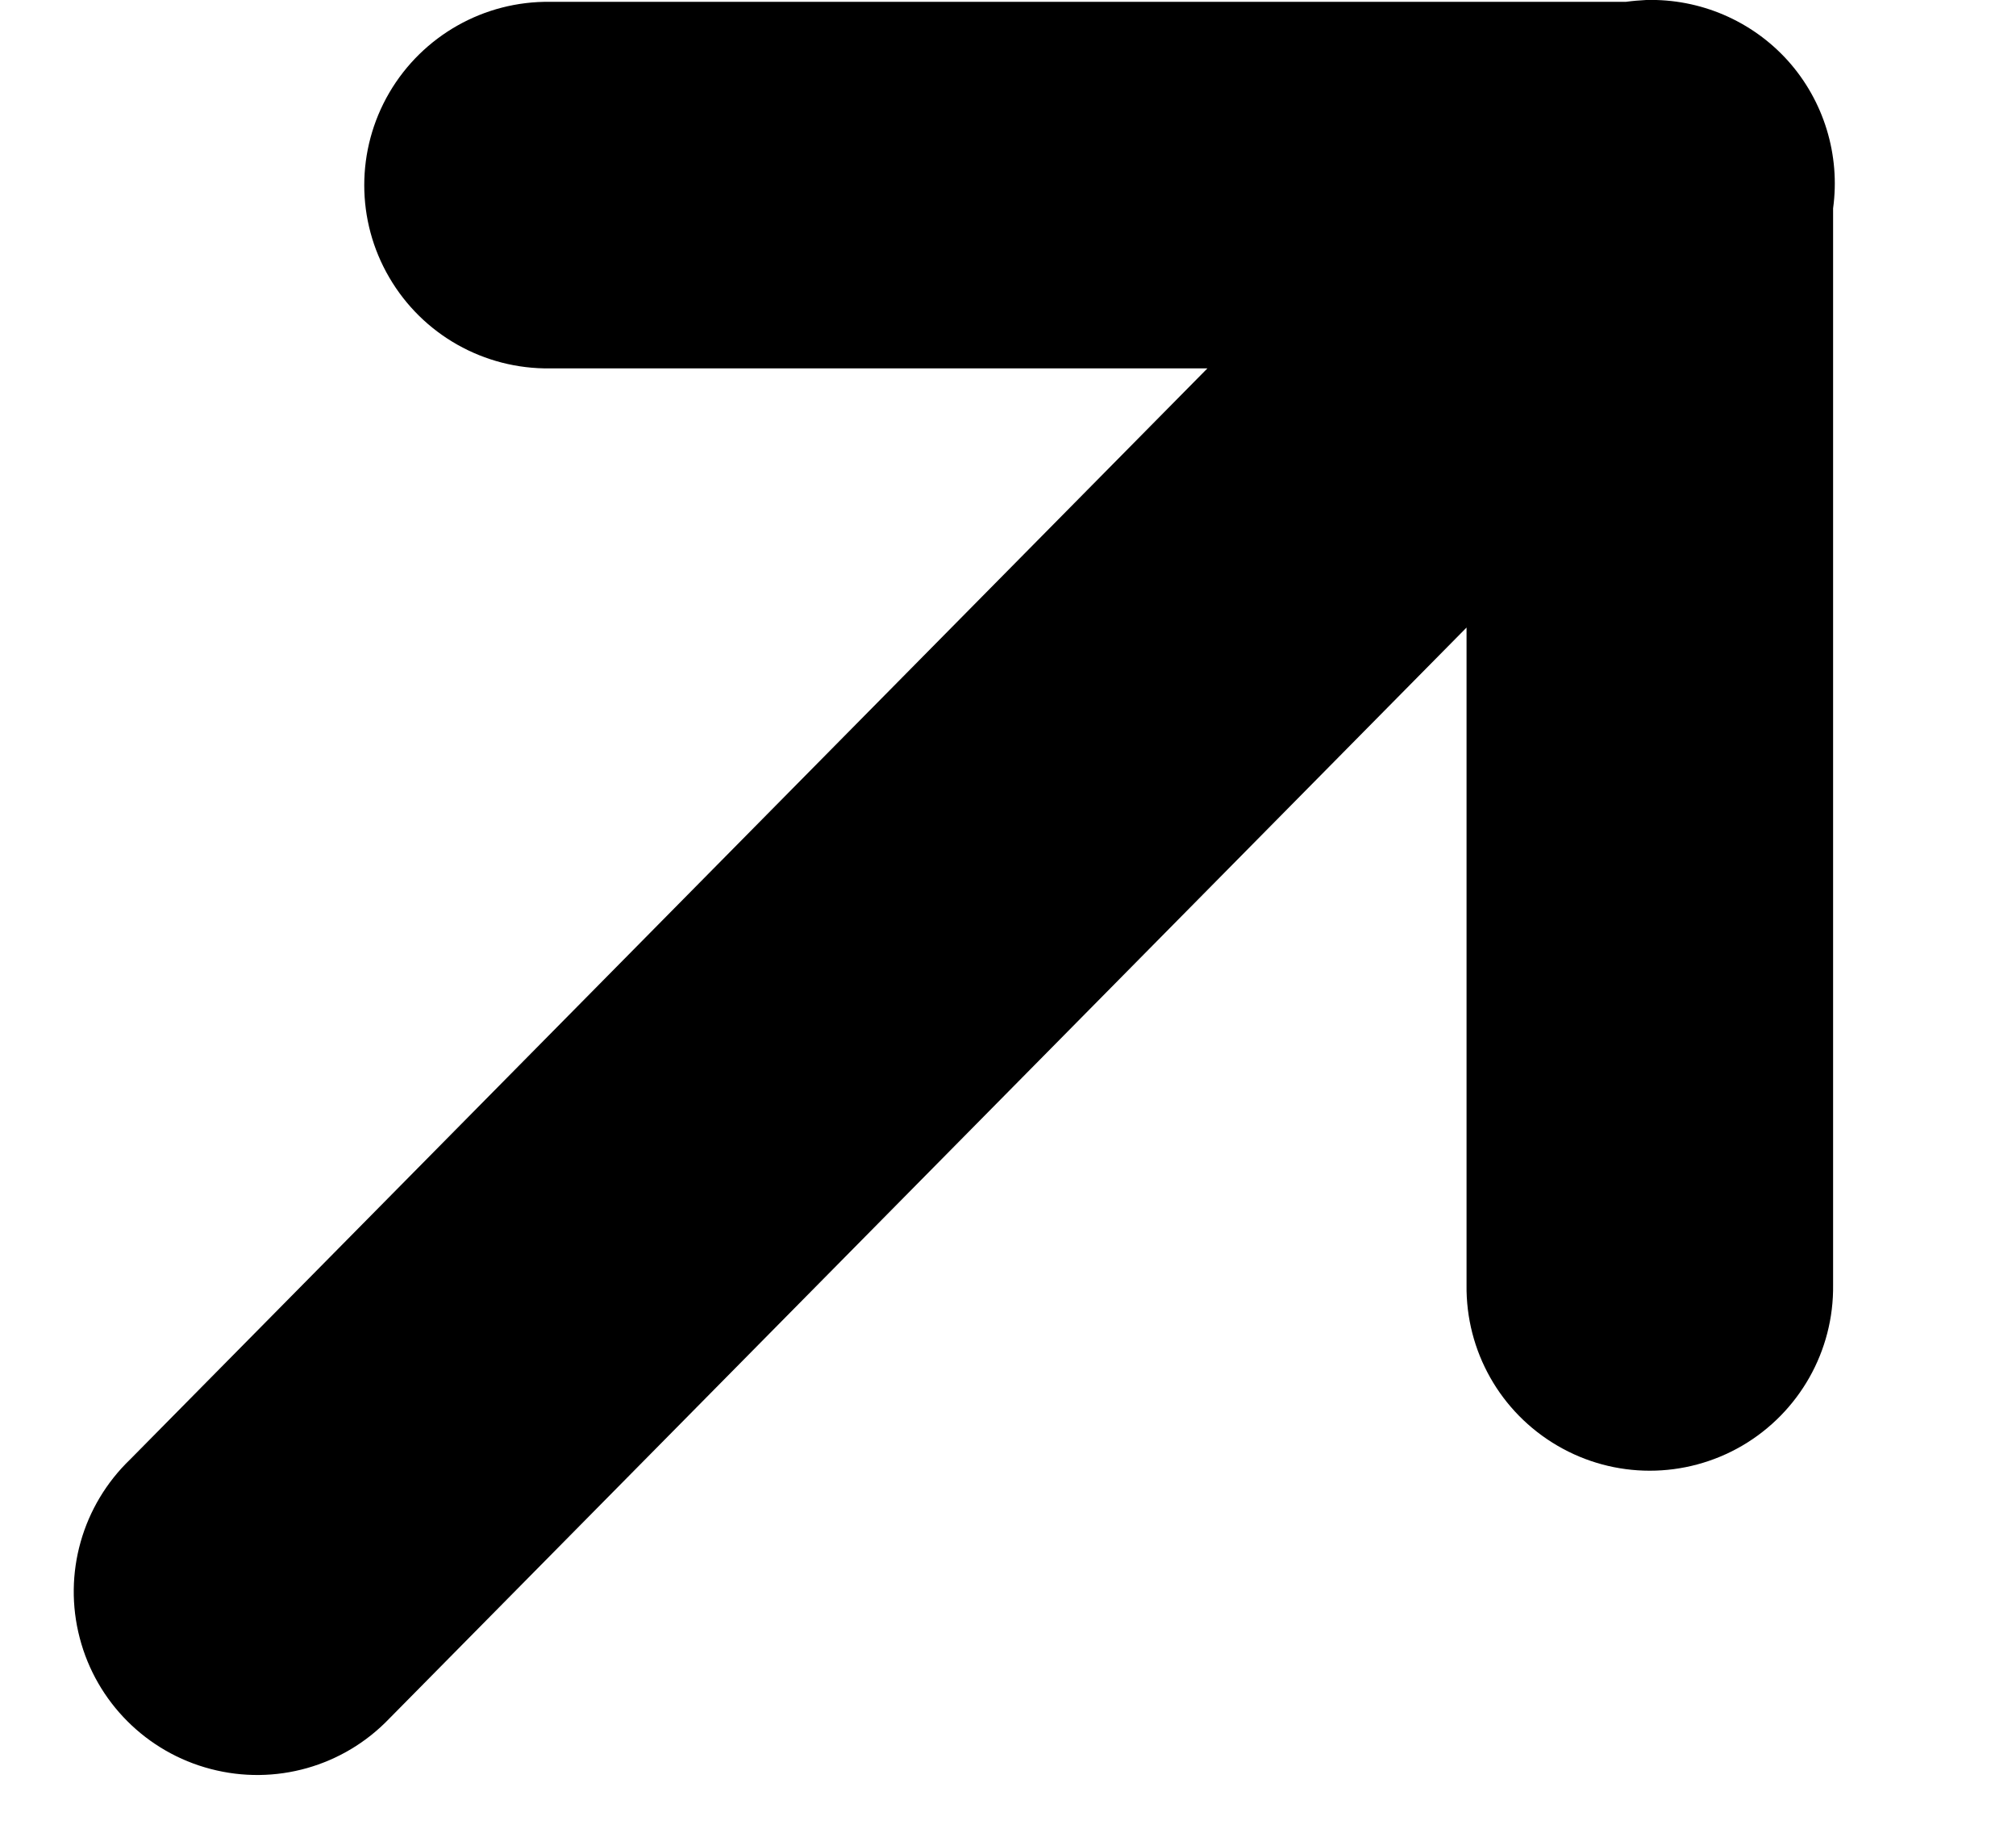 <svg width="11" height="10" viewBox="0 0 11 10" fill="none" xmlns="http://www.w3.org/2000/svg">
<path fill-rule="evenodd" clip-rule="evenodd" d="M8.982 0C8.945 0.002 8.908 0.005 8.871 0.01H3.002C2.641 0.005 2.306 0.195 2.124 0.506C1.942 0.818 1.942 1.203 2.124 1.514C2.306 1.826 2.641 2.015 3.002 2.01H6.588L0.71 7.963C0.449 8.214 0.343 8.586 0.435 8.937C0.526 9.287 0.8 9.561 1.15 9.652C1.501 9.744 1.873 9.639 2.124 9.377L8.002 3.424V7.01C7.997 7.371 8.186 7.706 8.498 7.888C8.809 8.07 9.194 8.07 9.506 7.888C9.817 7.706 10.007 7.371 10.002 7.01V1.137C10.042 0.846 9.952 0.551 9.756 0.332C9.559 0.113 9.276 -0.008 8.982 0Z" fill="black"/>
</svg>
